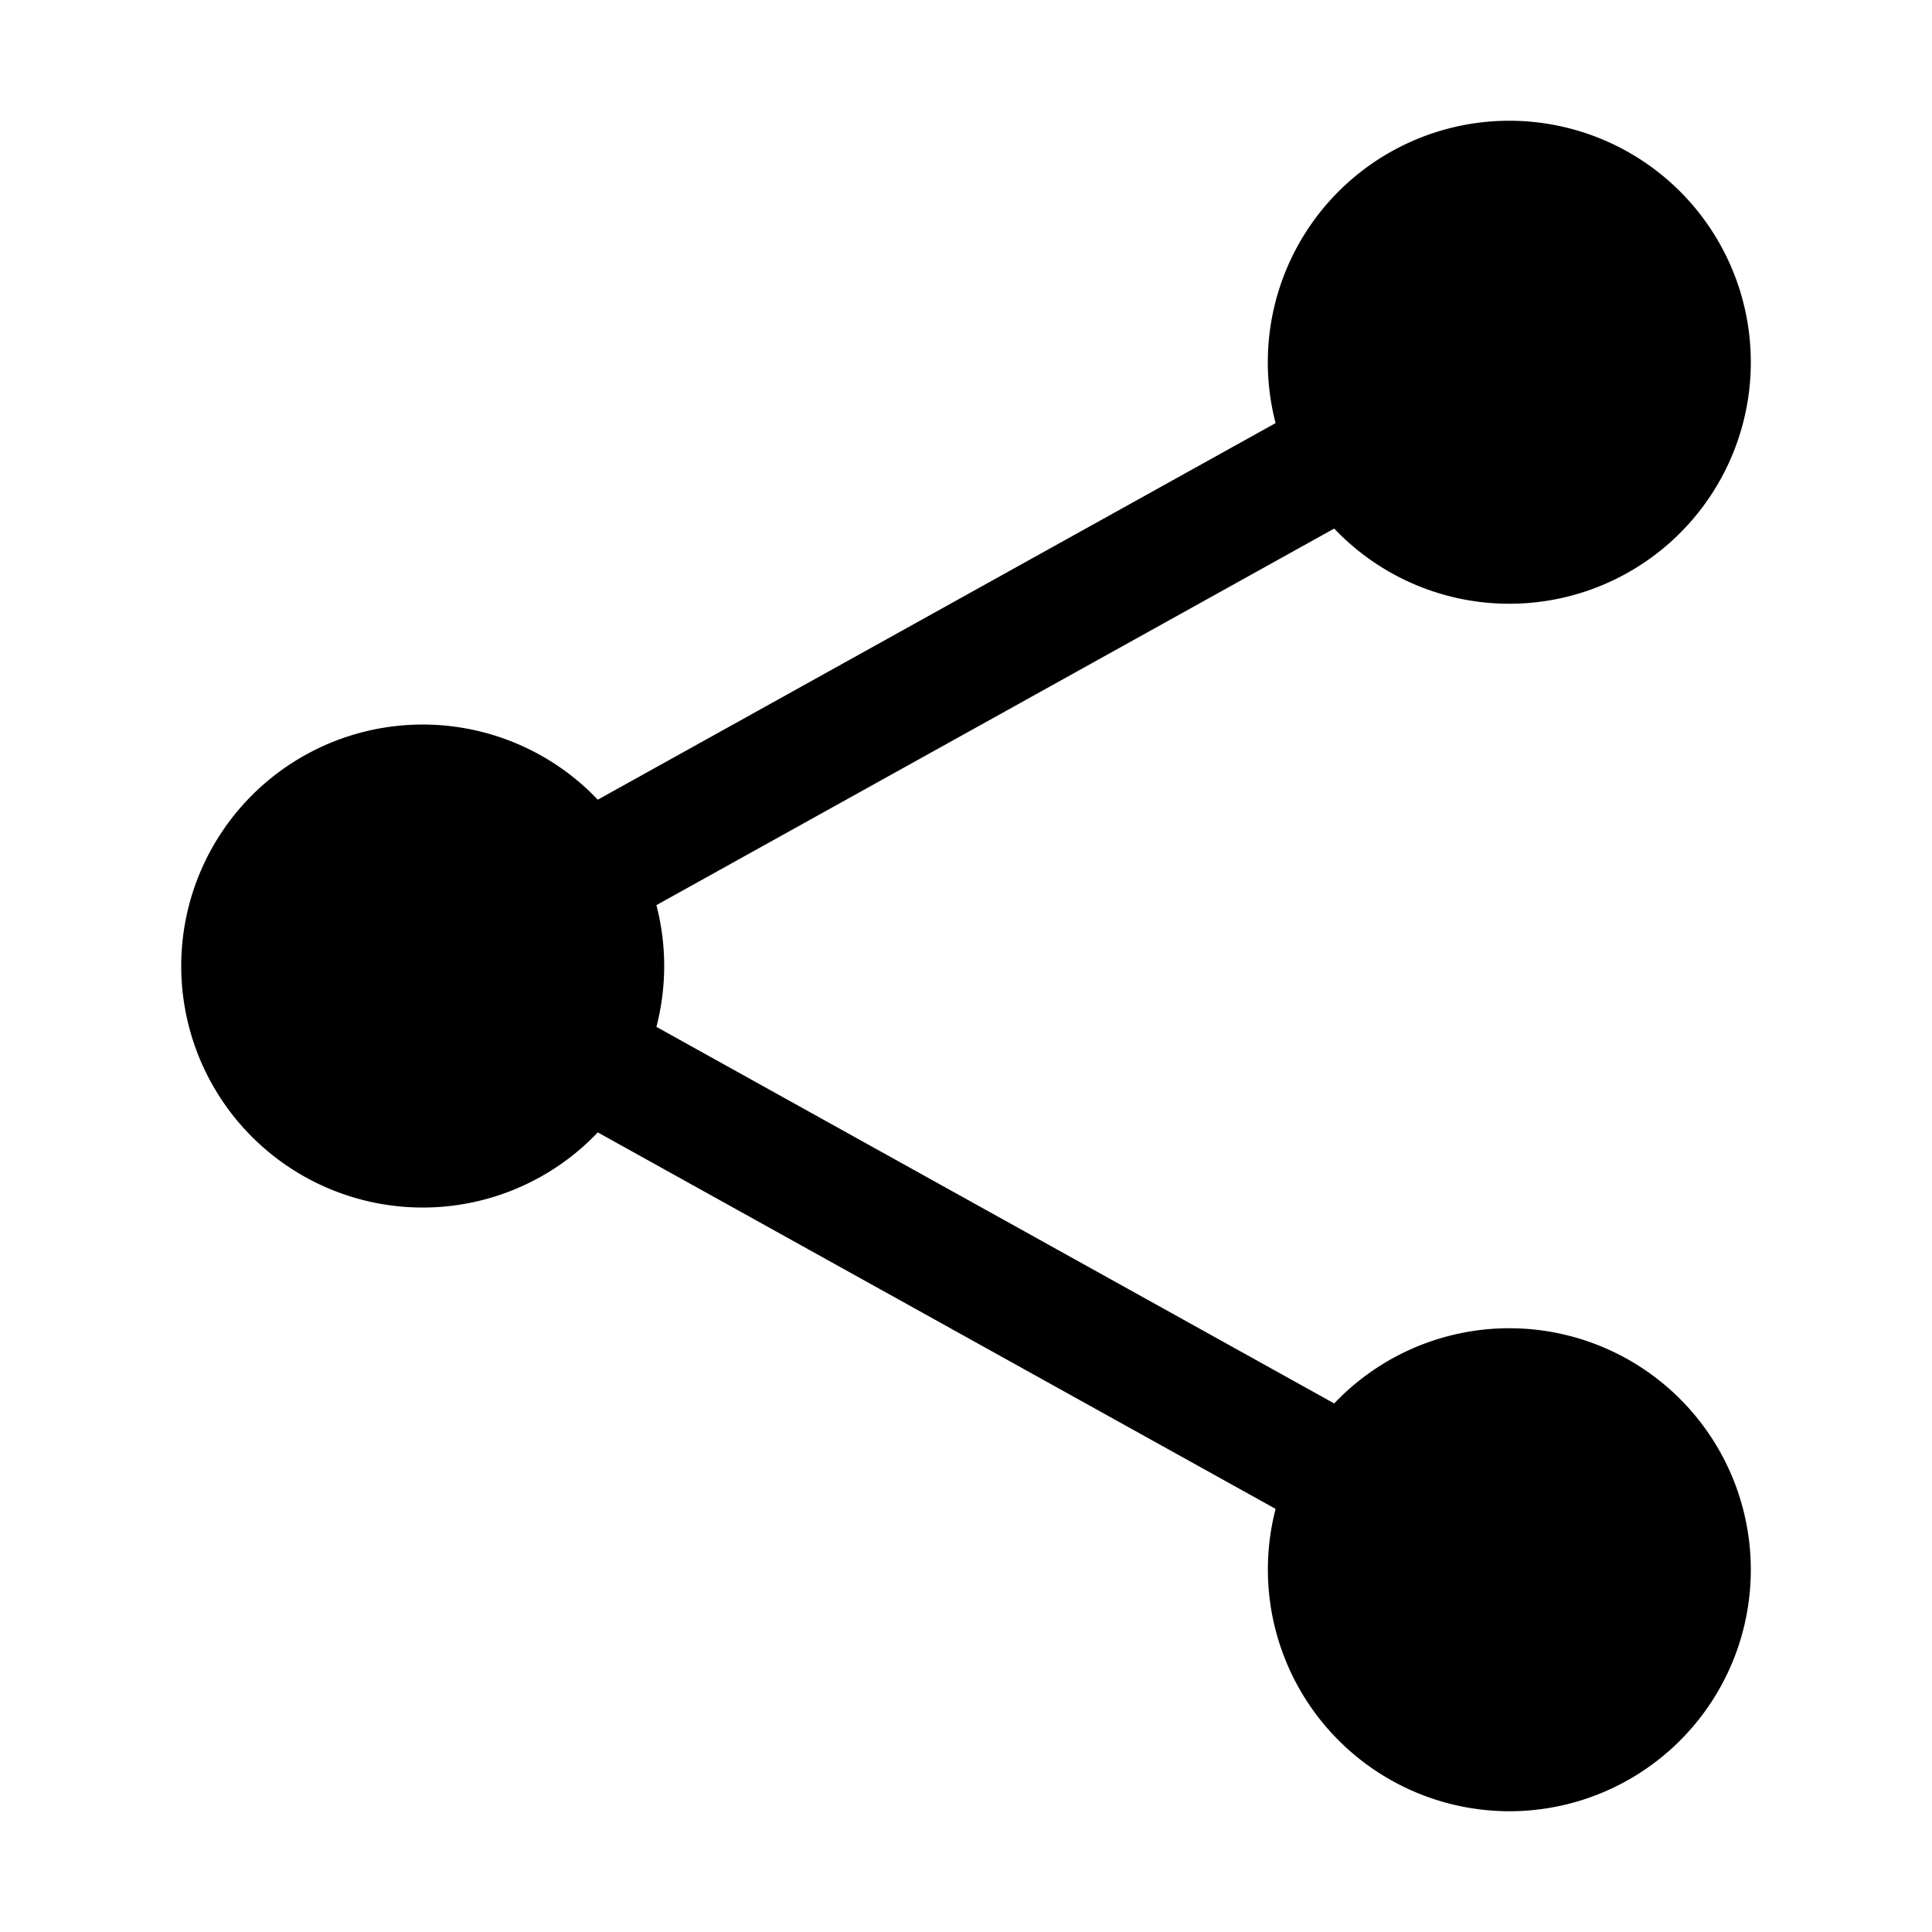 <svg xmlns="http://www.w3.org/2000/svg" width="24" height="24" viewBox="0 0 24 24"><path d="M18.75 1.5a3 3 0 0 0-2.904 3.756l-8.42 4.678a3 3 0 1 0 0 4.133l8.42 4.677A3.003 3.003 0 0 0 18.75 22.5a3 3 0 1 0-2.176-5.066l-8.42-4.678a3 3 0 0 0 0-1.512l8.42-4.678A3 3 0 1 0 18.75 1.5z"/></svg>